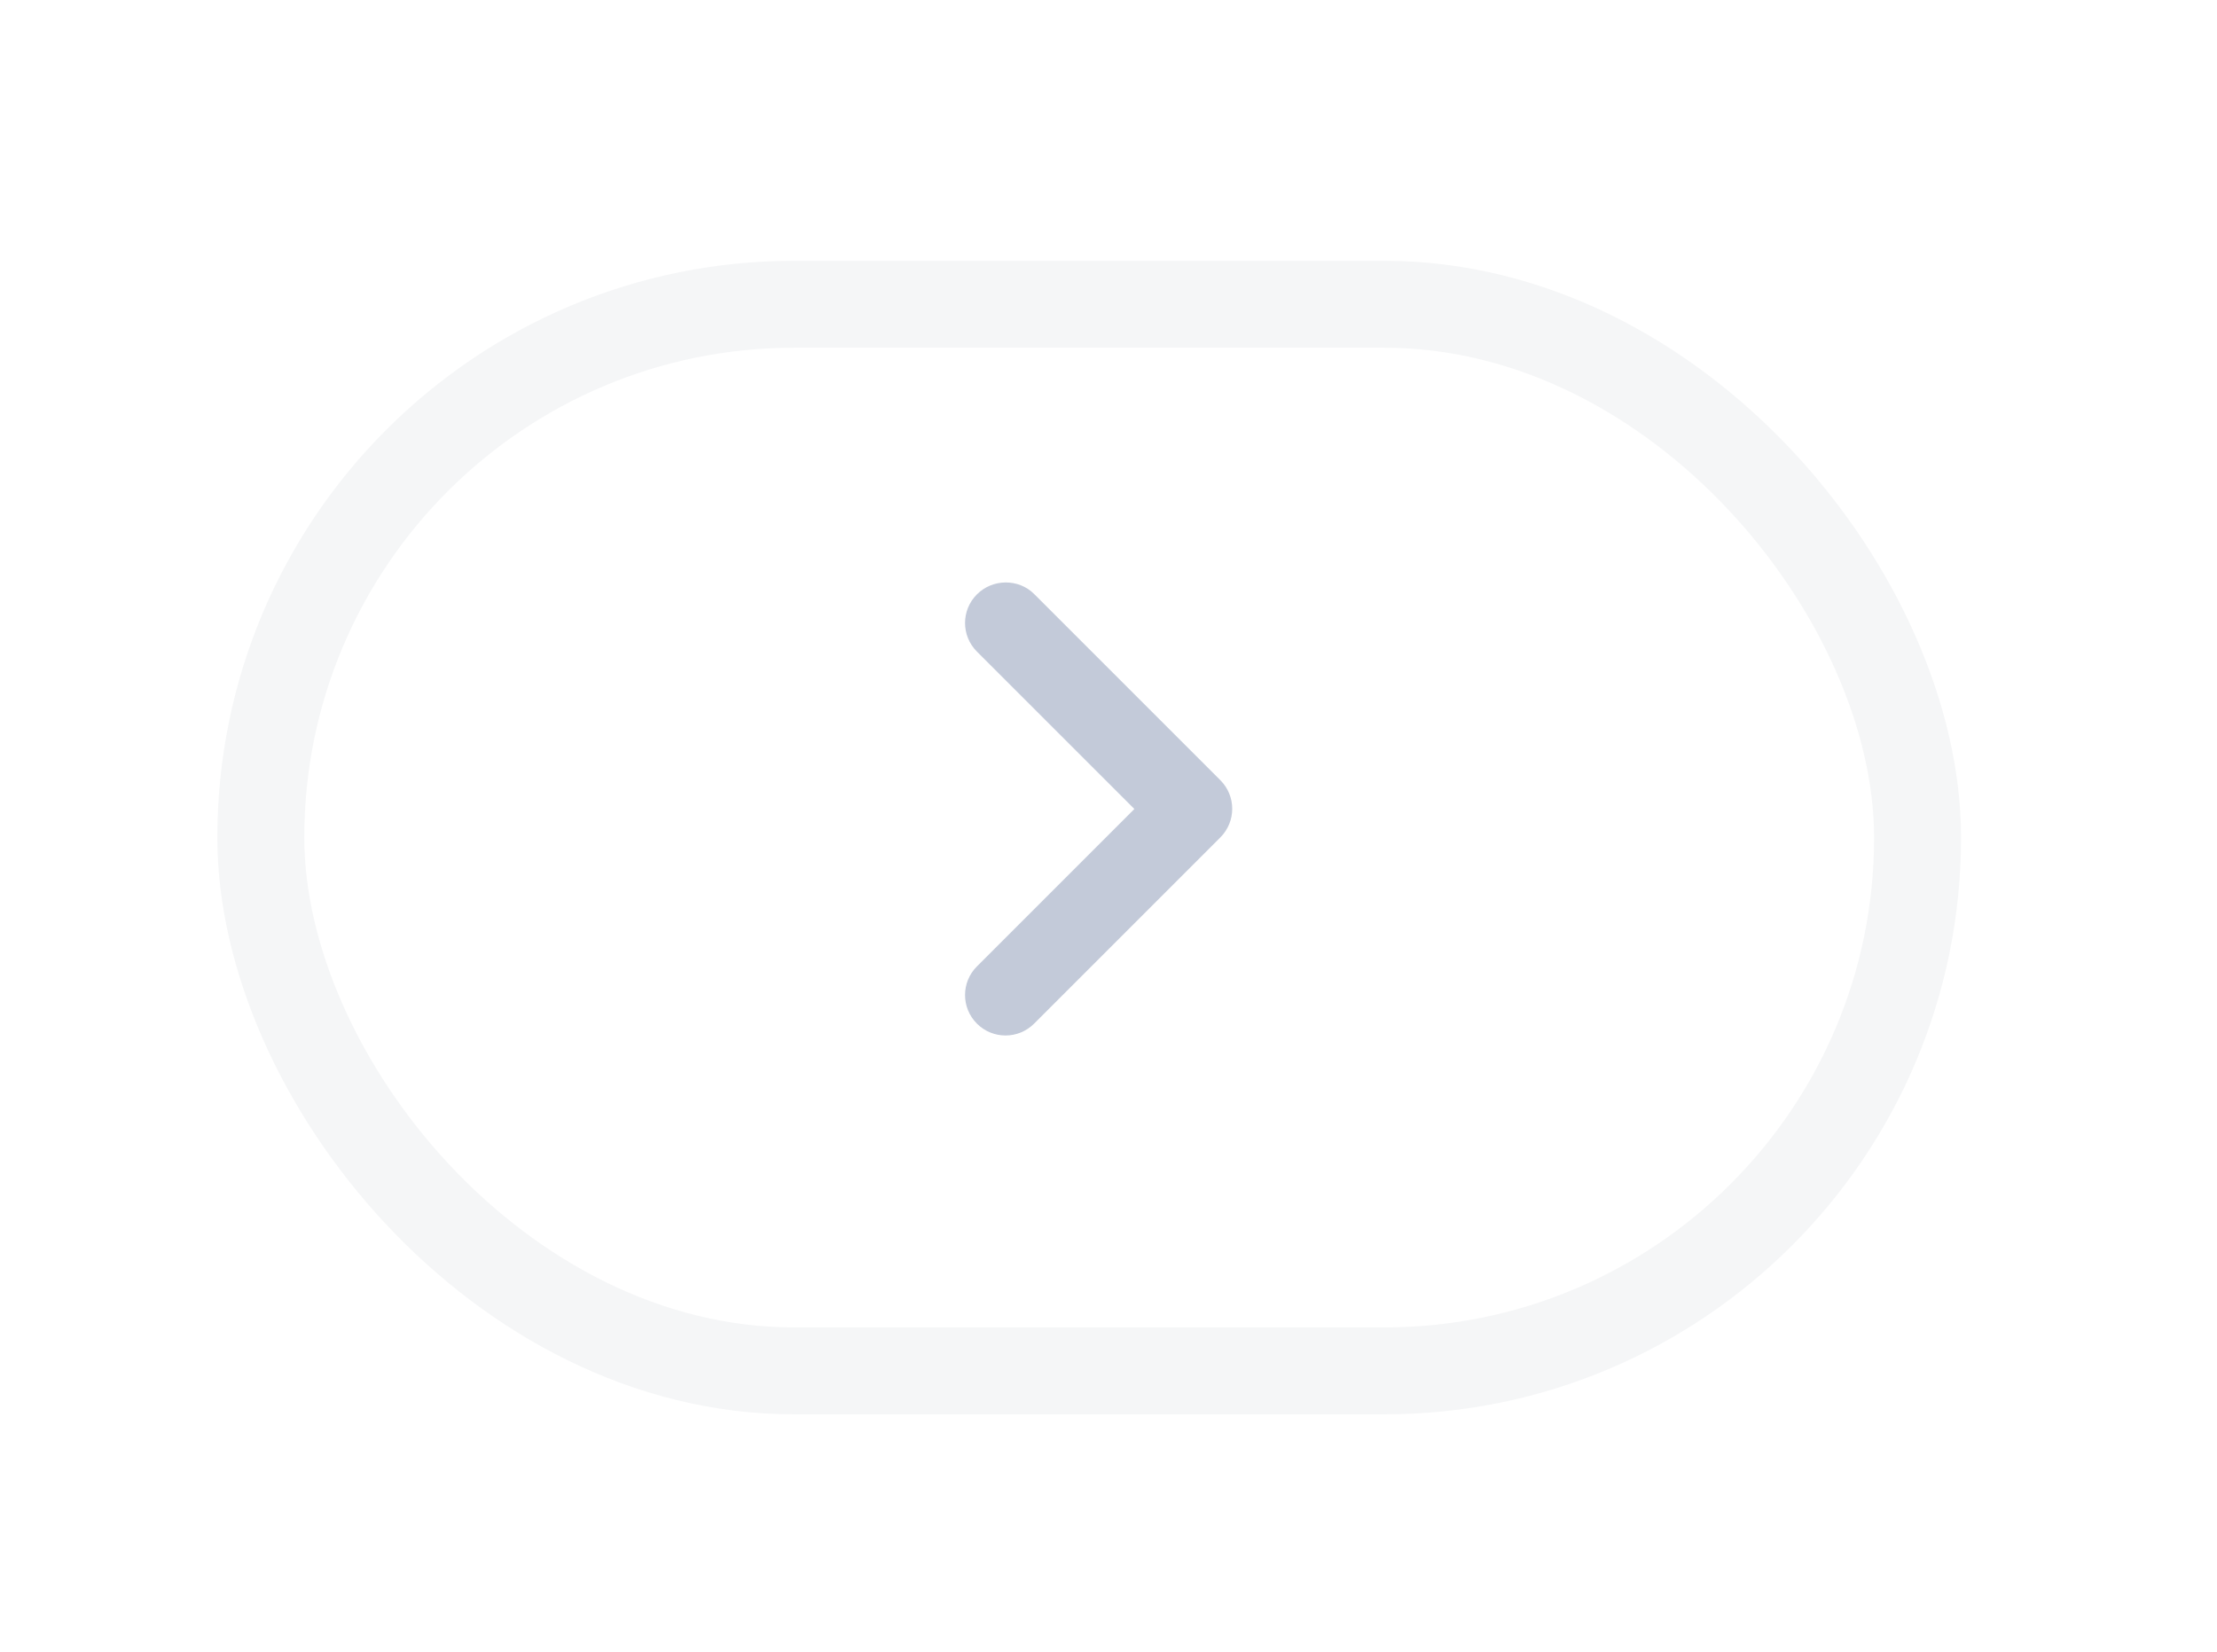 <svg width="51" height="38" viewBox="0 0 51 38" fill="none" xmlns="http://www.w3.org/2000/svg">
<g filter="url(#filter0_d_77_12476)">
<rect x="6" y="5" width="38.112" height="24.538" rx="12.269" fill="white"/>
<path fill-rule="evenodd" clip-rule="evenodd" d="M22.473 11.674C22.109 12.038 22.109 12.626 22.473 12.99L26.095 16.611L22.473 20.233C22.109 20.597 22.109 21.185 22.473 21.549C22.837 21.913 23.425 21.913 23.789 21.549L28.073 17.265C28.437 16.901 28.437 16.313 28.073 15.949L23.789 11.665C23.434 11.31 22.837 11.31 22.473 11.674Z" fill="#C3CAD9"/>
<rect x="6" y="5" width="38.112" height="24.538" rx="12.269" stroke="#F5F6F7" stroke-width="2"/>
</g>
<defs>
<filter id="filter0_d_77_12476" x="0" y="0" width="50.112" height="38" filterUnits="userSpaceOnUse" color-interpolation-filters="sRGB">
<feFlood flood-opacity="0" result="BackgroundImageFix"/>
<feColorMatrix in="SourceAlpha" type="matrix" values="0 0 0 0 0 0 0 0 0 0 0 0 0 0 0 0 0 0 127 0" result="hardAlpha"/>
<feOffset dy="2"/>
<feGaussianBlur stdDeviation="2.5"/>
<feColorMatrix type="matrix" values="0 0 0 0 0.149 0 0 0 0 0.2 0 0 0 0 0.302 0 0 0 0.03 0"/>
<feBlend mode="normal" in2="BackgroundImageFix" result="effect1_dropShadow_77_12476"/>
<feBlend mode="normal" in="SourceGraphic" in2="effect1_dropShadow_77_12476" result="shape"/>
</filter>
</defs>
</svg>
